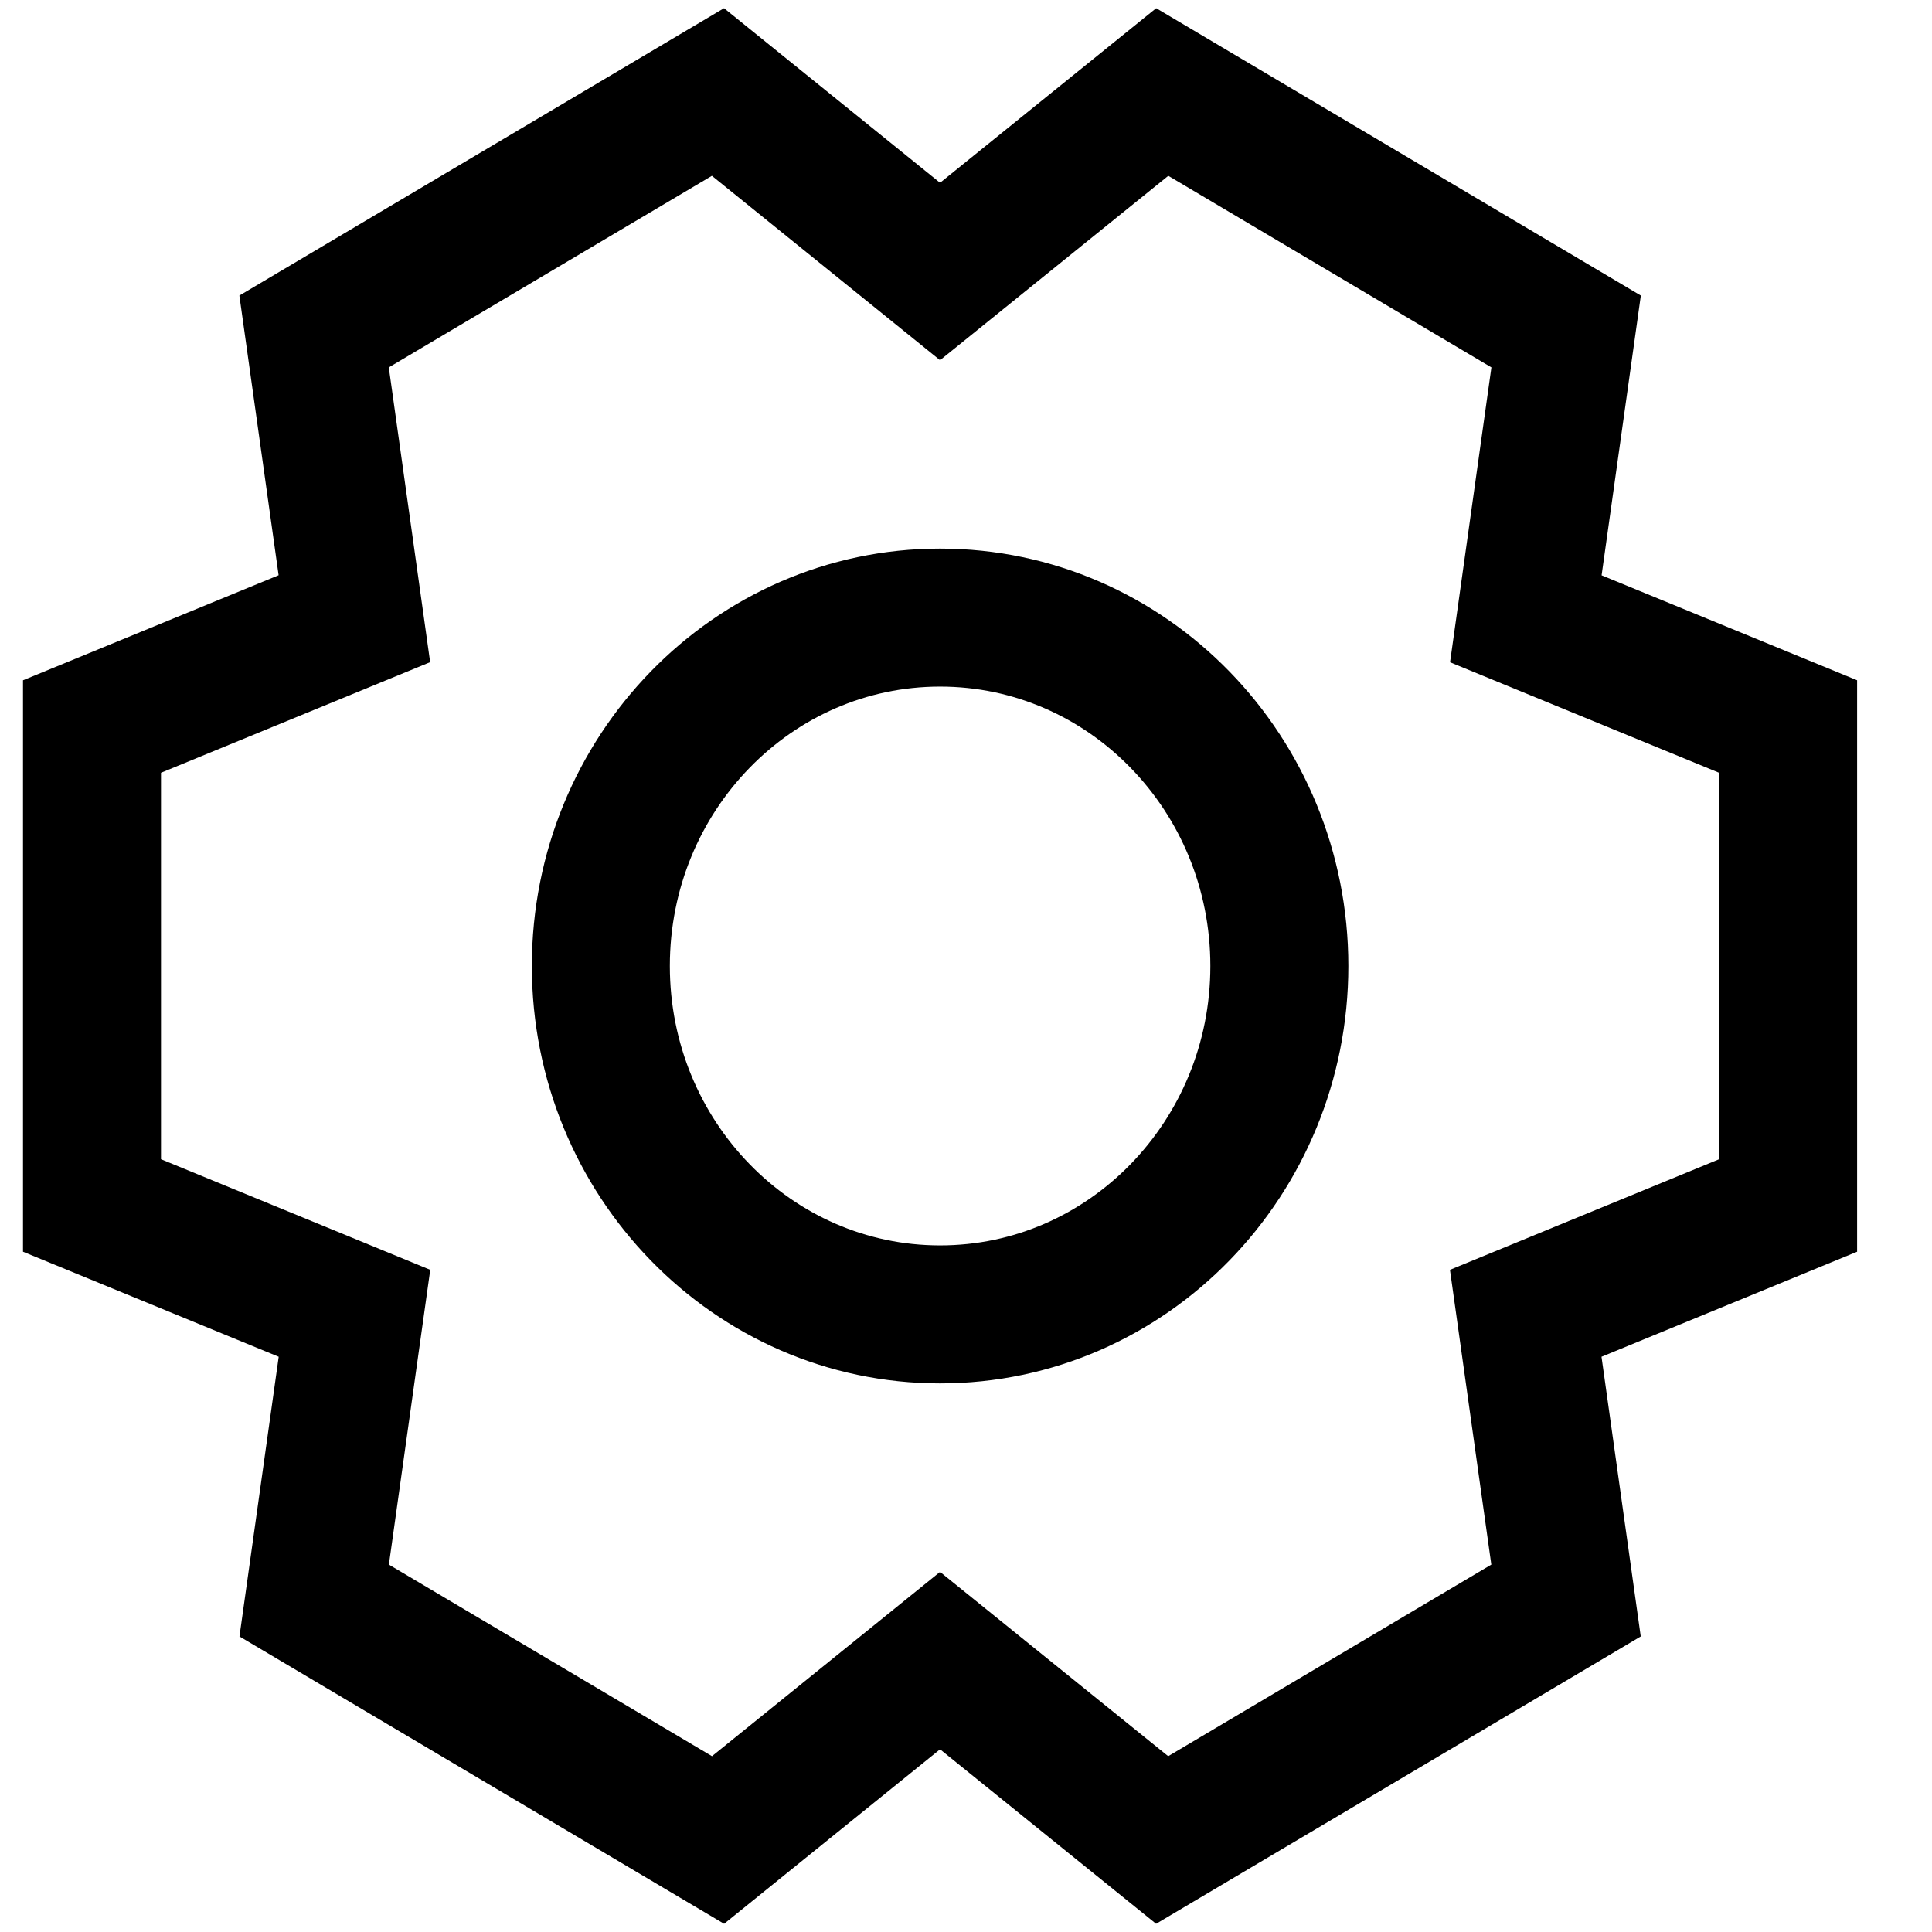 <svg width="21" height="21" viewBox="0 0 21 21" fill="none" xmlns="http://www.w3.org/2000/svg">
<path d="M10.218 14.287C12.255 14.287 13.906 12.591 13.906 10.5C13.906 8.408 12.255 6.713 10.218 6.713C8.182 6.713 6.531 8.408 6.531 10.5C6.531 12.591 8.182 14.287 10.218 14.287Z" stroke="black" stroke-width="1.5" stroke-linecap="square"/>
<path d="M17.022 17.397L16.584 14.275L19.436 13.103V7.897L16.585 6.726L17.023 3.603L12.633 1L10.218 2.951L7.804 1L3.414 3.603L3.852 6.725L1 7.897V13.103L3.853 14.275L3.415 17.397L7.805 20L10.218 18.05L12.632 20L17.022 17.397Z" stroke="black" stroke-width="1.5" stroke-linecap="square"/>
</svg>

